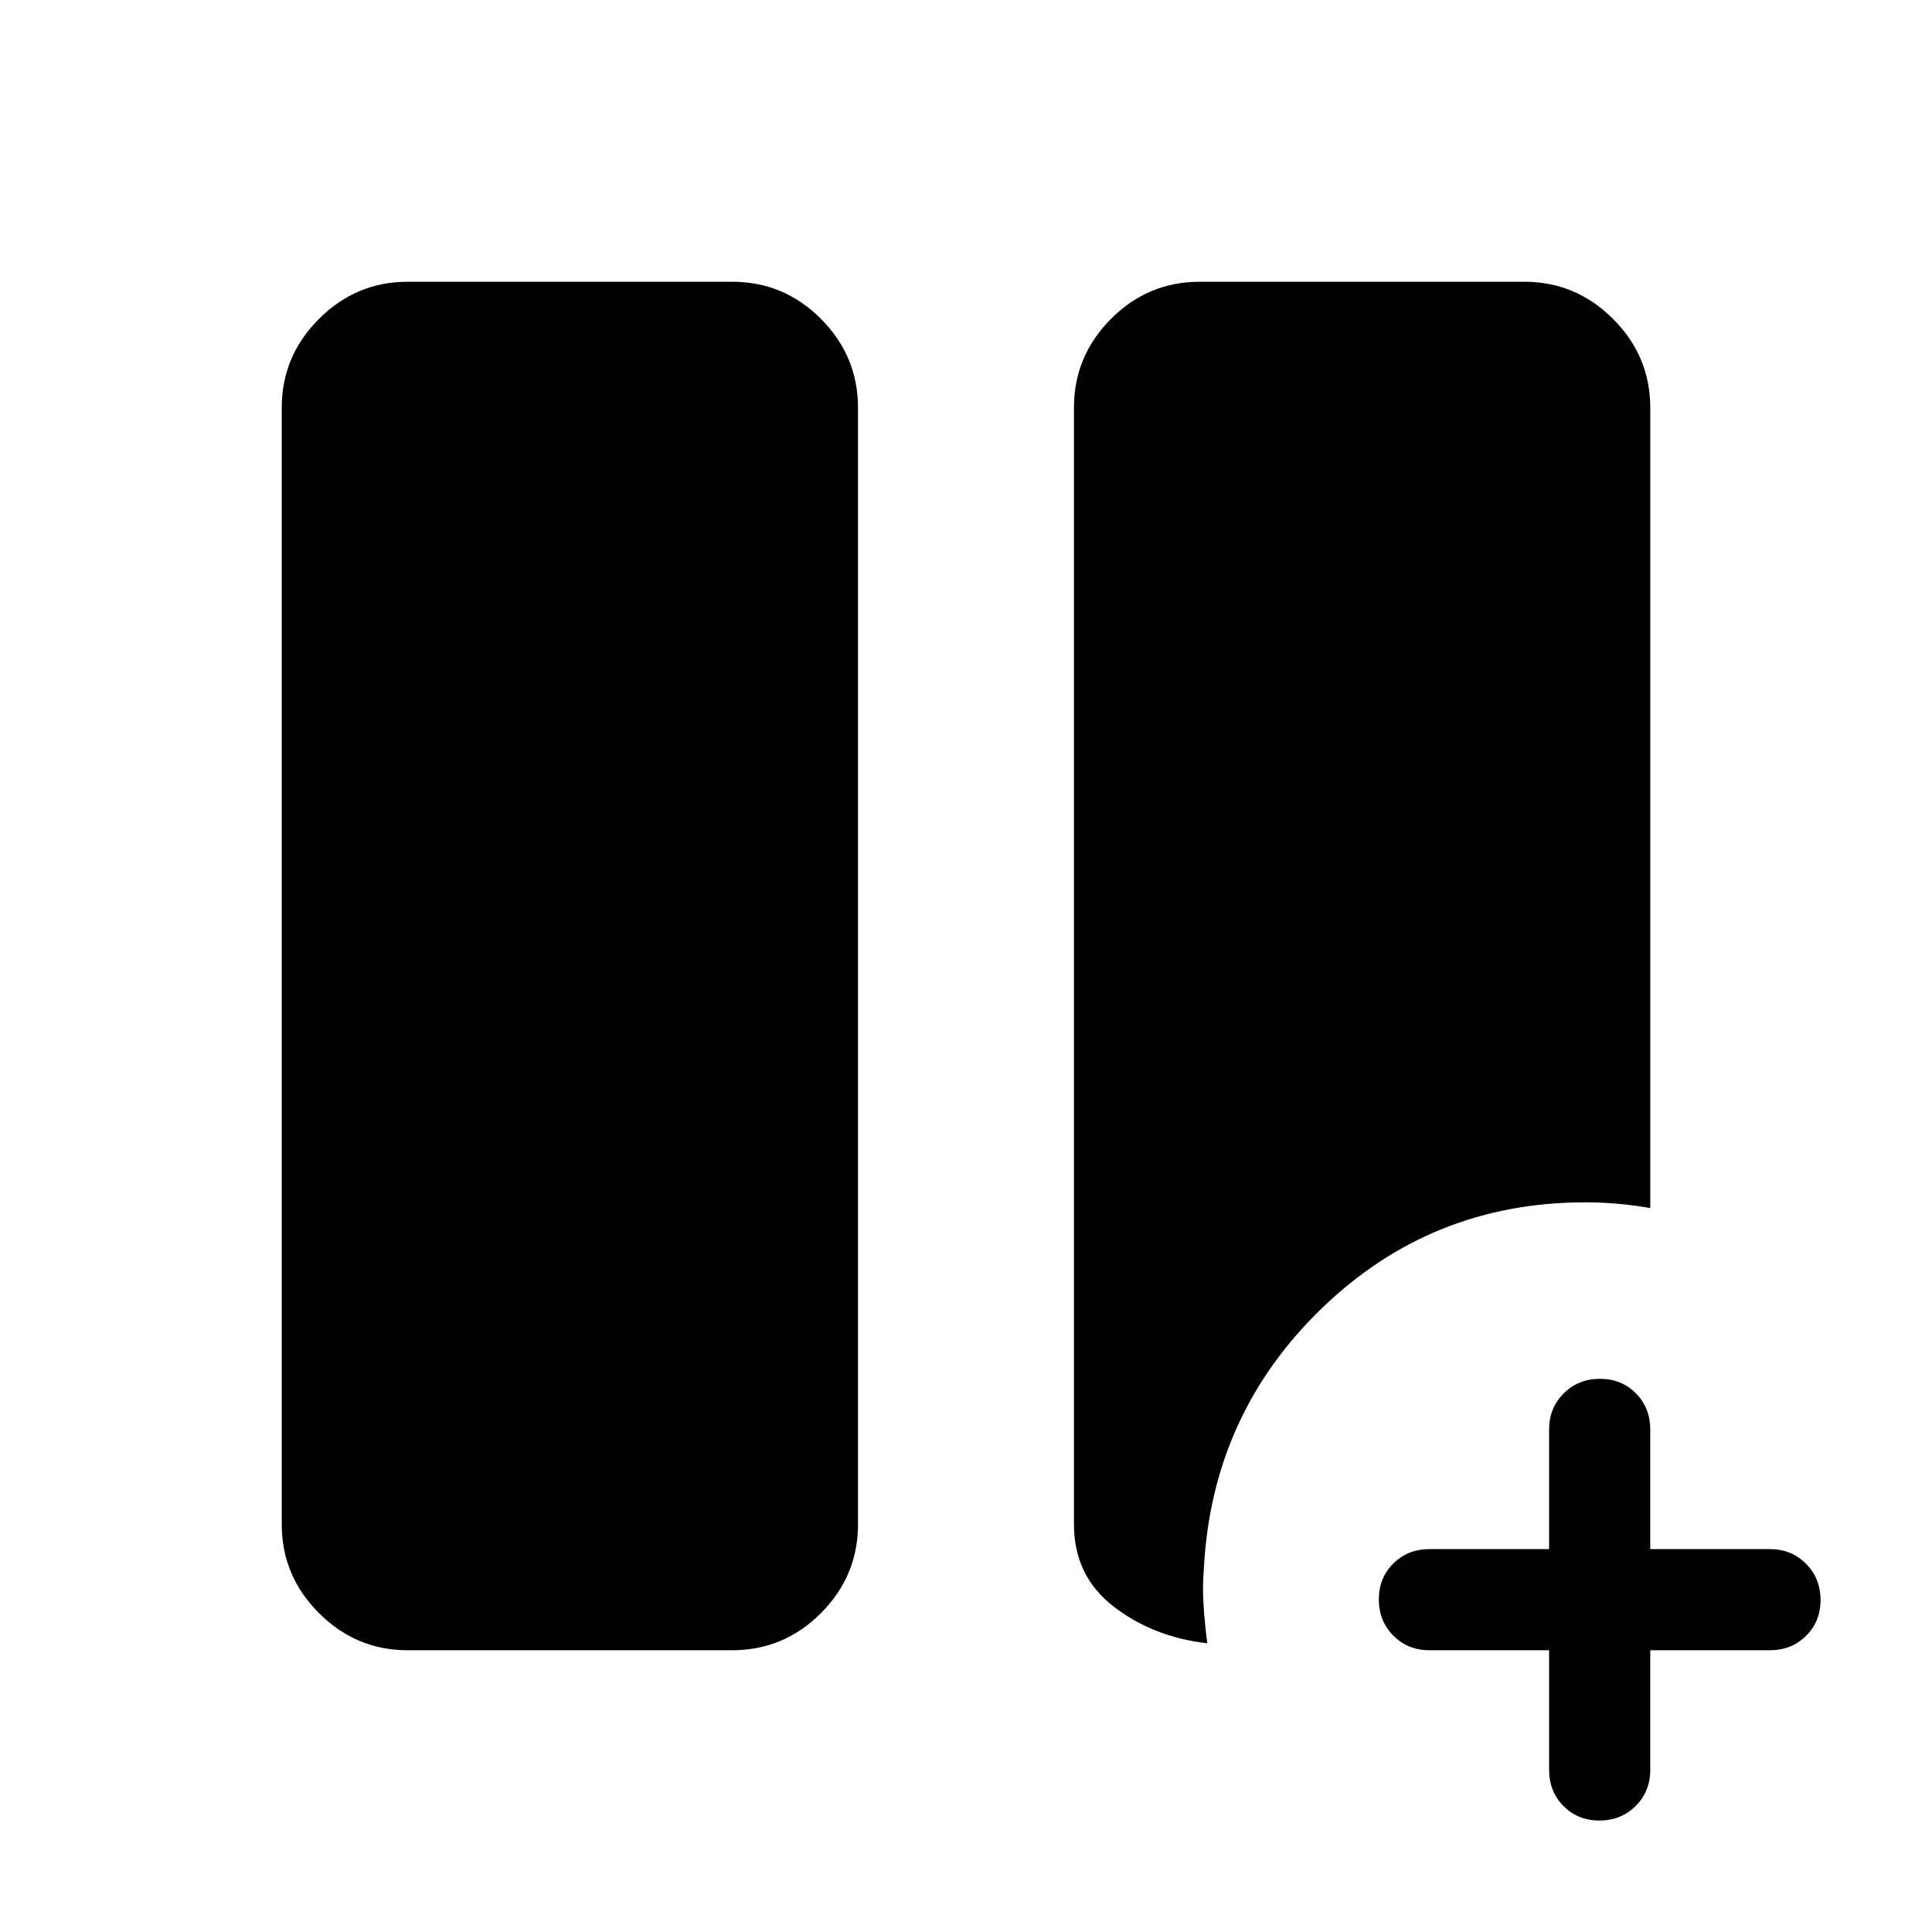 <svg xmlns="http://www.w3.org/2000/svg" height="40" viewBox="0 -960 960 960" width="40"><path d="M769.744-140.001h-59.489q-10.679 0-17.903-7.263-7.224-7.263-7.224-18 0-10.736 7.224-17.864t17.903-7.128h59.489v-59.489q0-10.679 7.263-17.903 7.263-7.224 17.999-7.224 10.737 0 17.865 7.224 7.128 7.224 7.128 17.903v59.489h59.488q10.679 0 17.903 7.263 7.224 7.263 7.224 17.999 0 10.737-7.224 17.865-7.224 7.128-17.903 7.128h-59.488v59.488q0 10.679-7.263 17.903-7.263 7.224-18 7.224-10.736 0-17.864-7.224t-7.128-17.903v-59.488Zm-567.179 0q-25.609 0-44.086-18.478-18.478-18.477-18.478-44.086v-554.87q0-25.609 18.478-44.086 18.477-18.478 44.086-18.478h161.204q25.808 0 44.186 18.478 18.378 18.477 18.378 44.086v554.87q0 25.609-18.378 44.086-18.378 18.478-44.186 18.478H202.565Zm397.331-3.462q-26.922-3.077-46.588-18.295-19.666-15.218-19.666-40.807v-554.87q0-25.609 18.378-44.086 18.378-18.478 44.185-18.478h161.23q25.609 0 44.086 18.478 18.478 18.477 18.478 44.086v397.716q-8.077-1.423-16.154-2.134-8.077-.712-16.154-.712-76.482 0-130.971 52.718-54.49 52.717-58.516 129.05-.769 9.14-.154 18.596.616 9.456 1.846 18.738Z"/></svg>